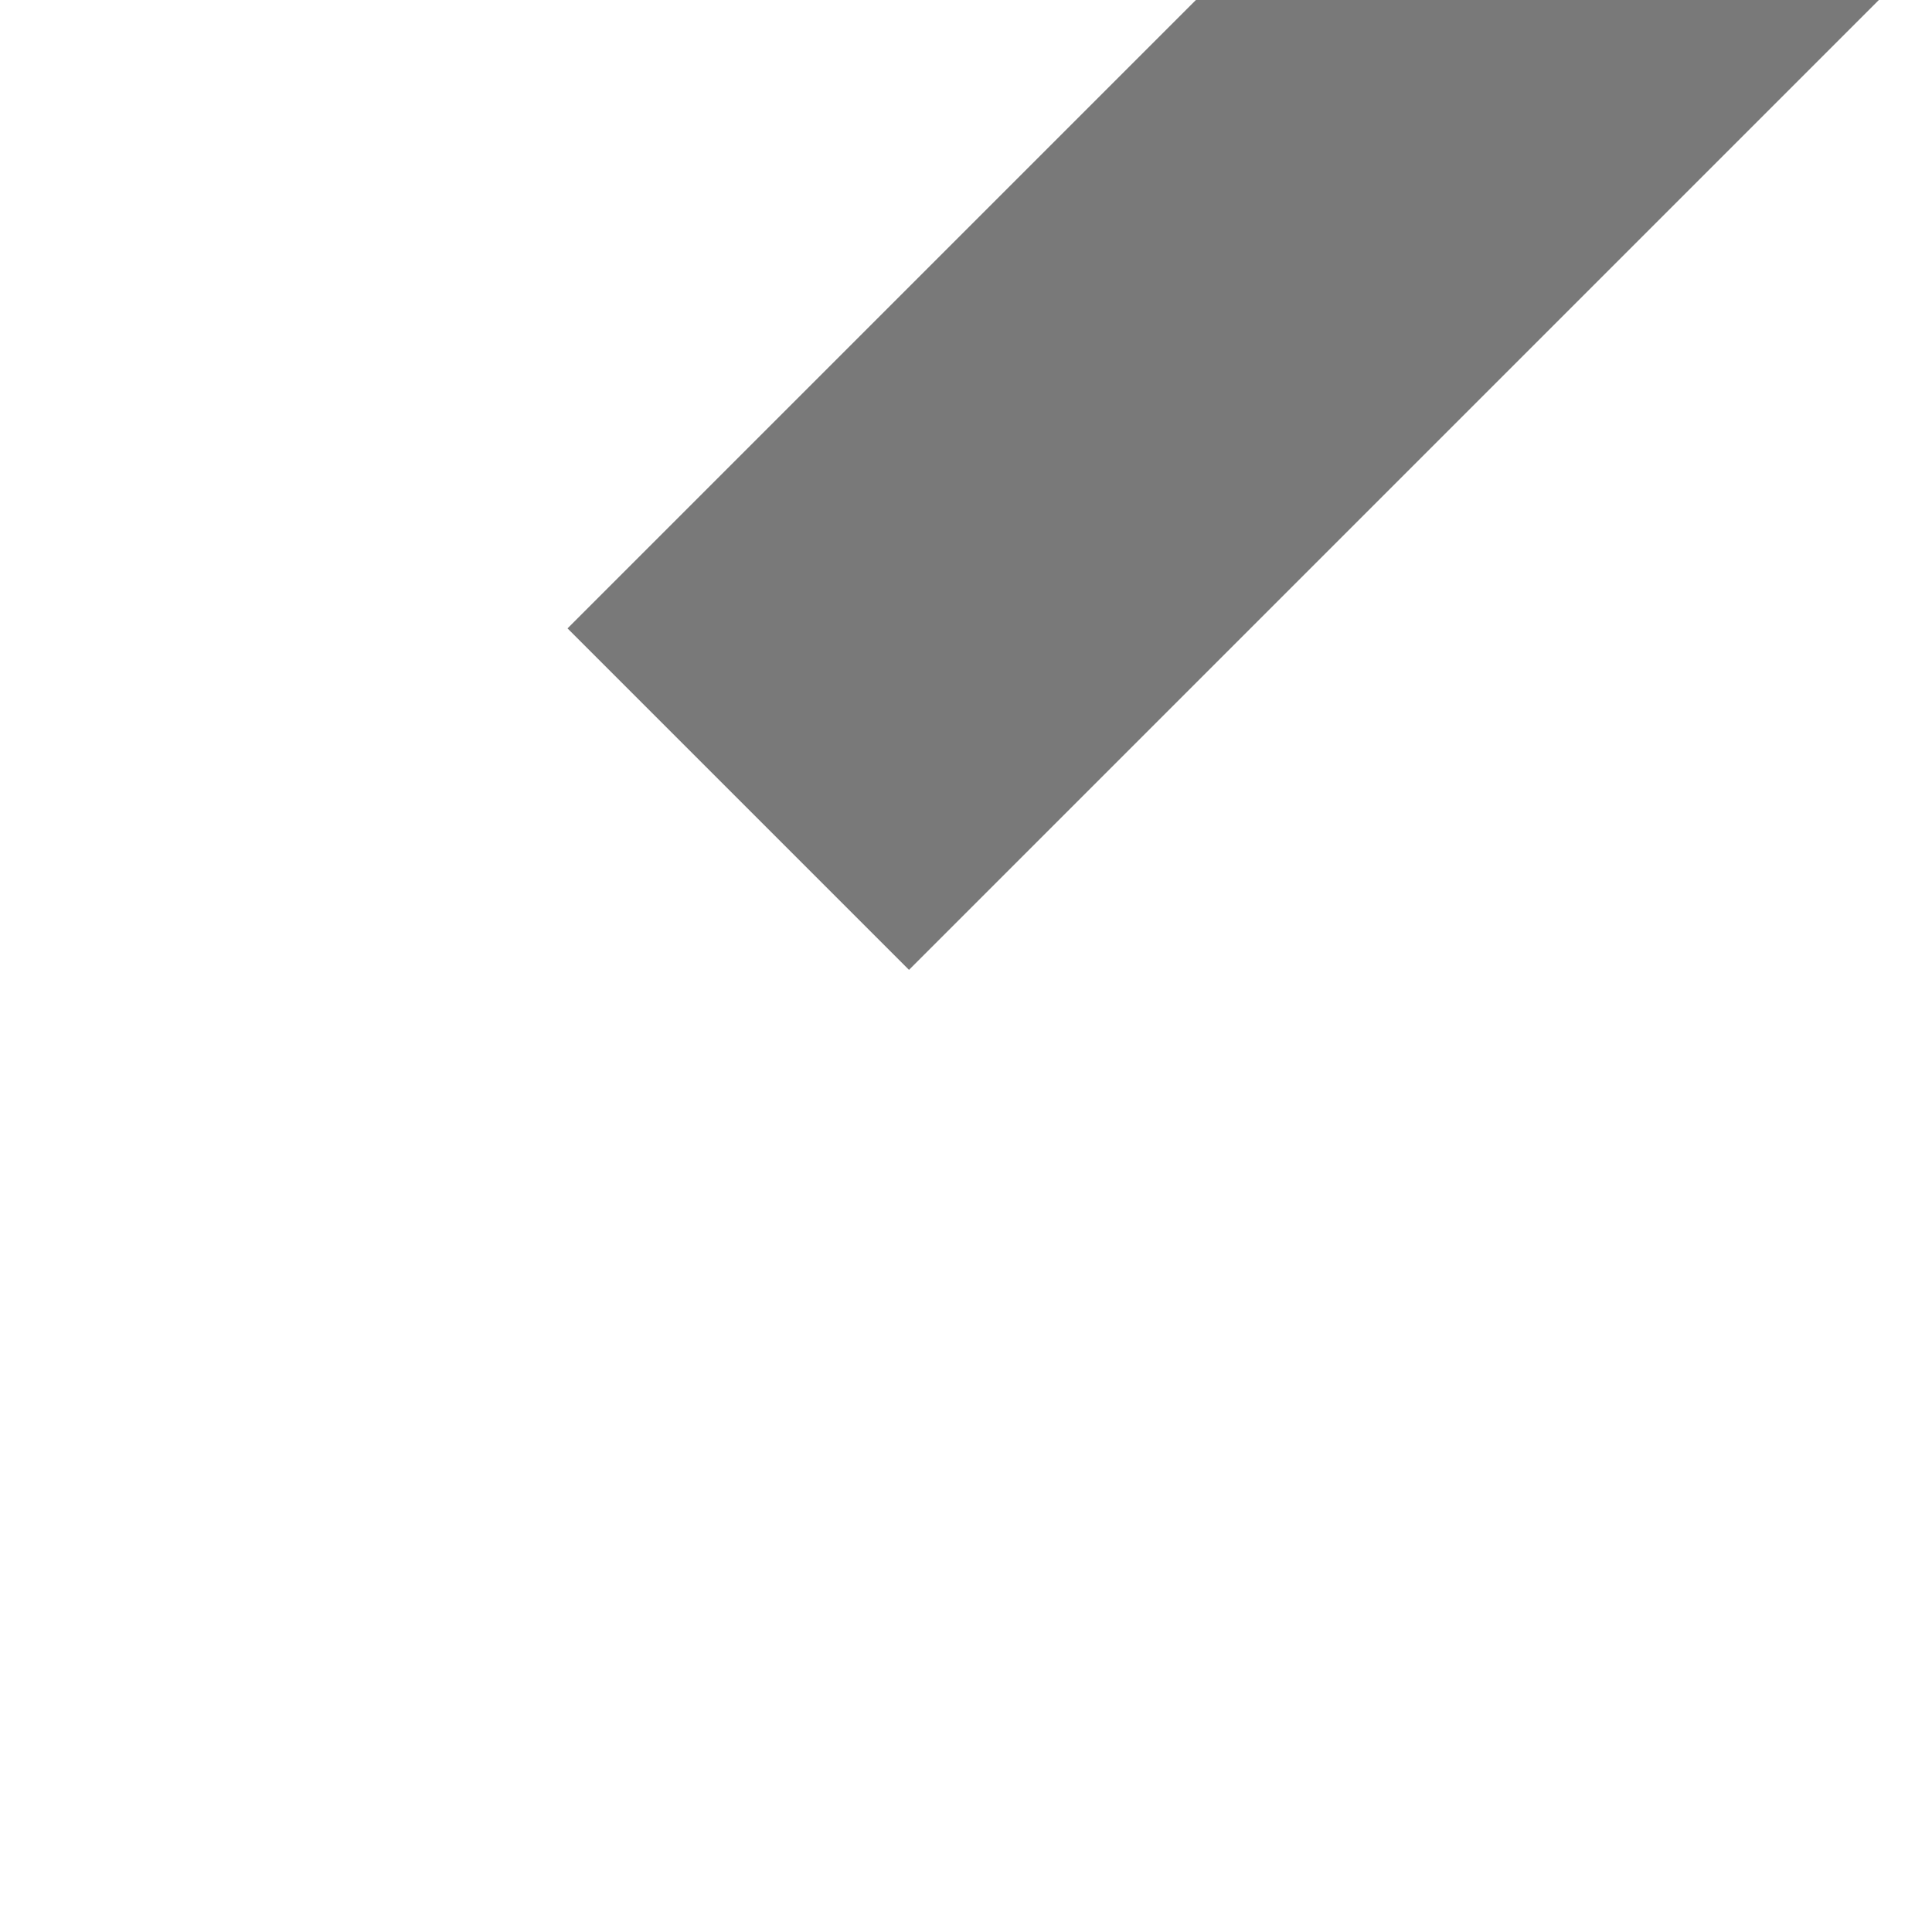 ﻿<?xml version="1.0" encoding="utf-8"?>
<svg version="1.1" xmlns:xlink="http://www.w3.org/1999/xlink" width="4px" height="4px" preserveAspectRatio="xMinYMid meet" viewBox="850 5997  4 2" xmlns="http://www.w3.org/2000/svg">
  <path d="M 864.146 5993.946  L 859.5 5998.593  L 854.854 5993.946  L 854.146 5994.654  L 859.146 5999.654  L 859.5 6000.007  L 859.854 5999.654  L 864.854 5994.654  L 864.146 5993.946  Z " fill-rule="nonzero" fill="#797979" stroke="none" transform="matrix(-0.707 -0.707 0.707 -0.707 -2767.958 10832.474 )" />
  <path d="M 859.5 5979  L 859.5 5999  " stroke-width="1" stroke="#797979" fill="none" transform="matrix(-0.707 -0.707 0.707 -0.707 -2767.958 10832.474 )" />
</svg>